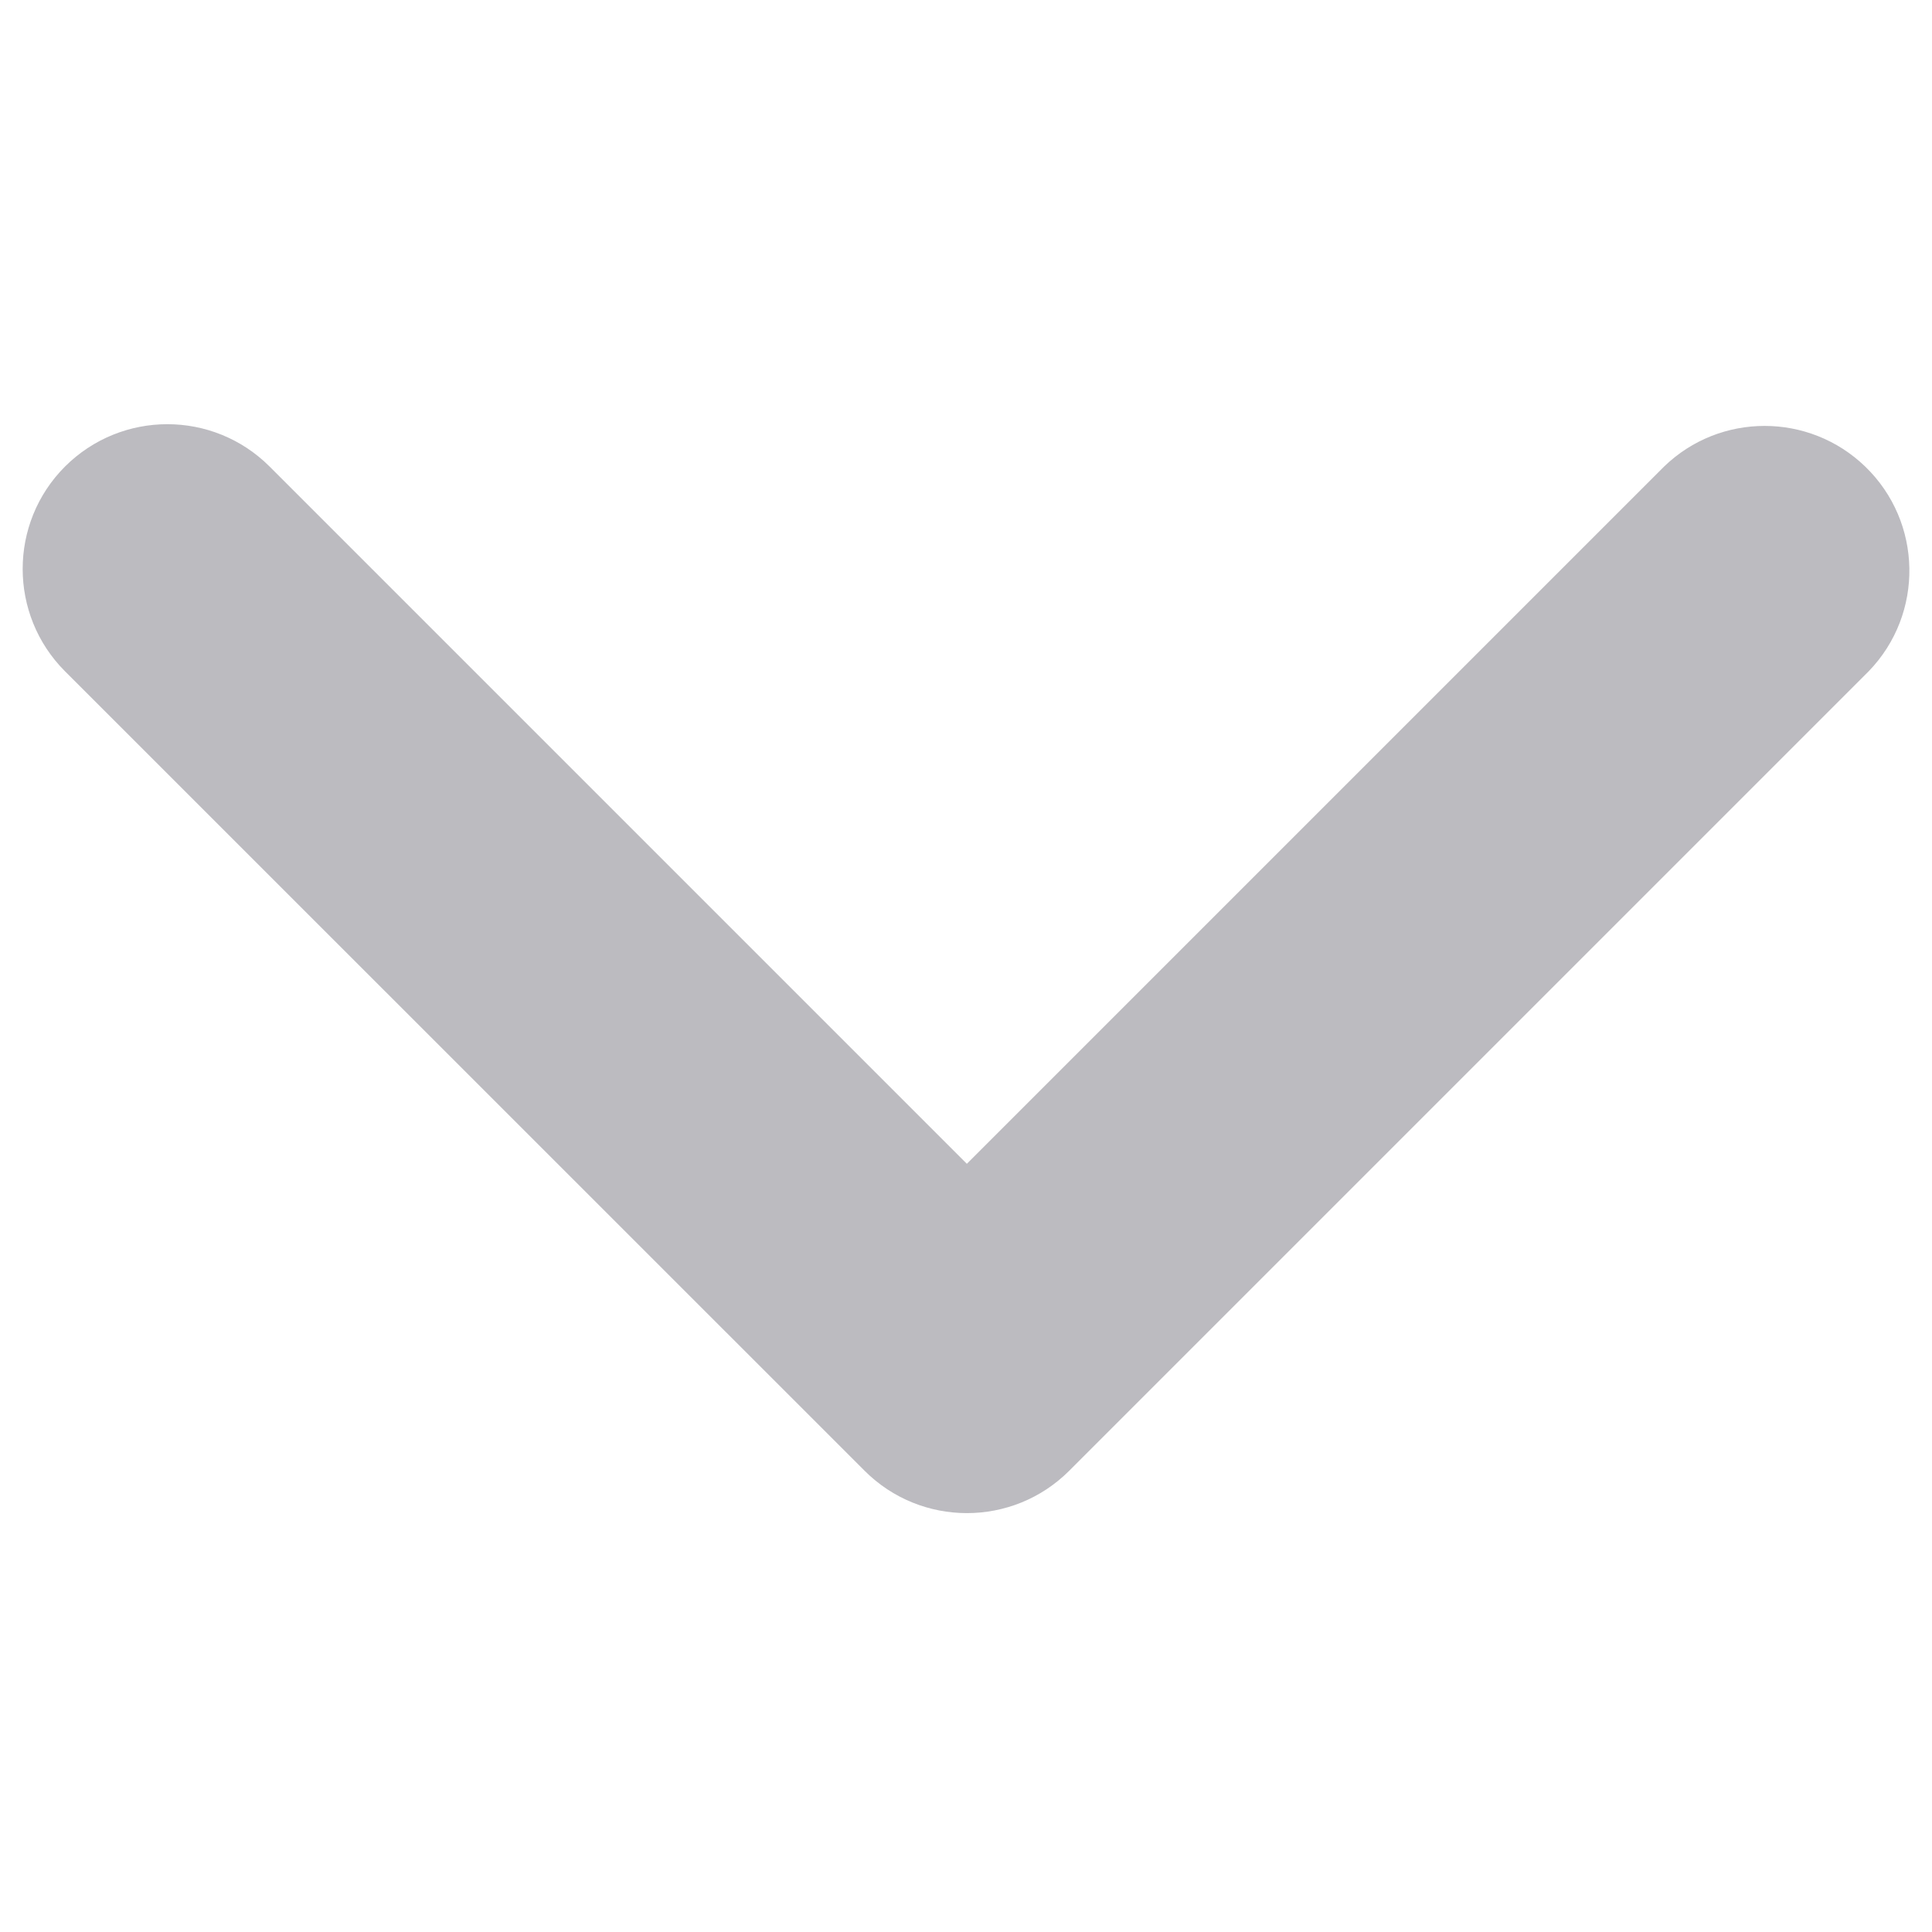 <svg width="16" height="16" viewBox="0 0 16 16" fill="none" xmlns="http://www.w3.org/2000/svg">
<path d="M8.007 9.638L2.233 3.864C1.765 3.396 1.007 3.396 0.538 3.864C0.071 4.332 0.071 5.091 0.538 5.559L7.16 12.18C7.628 12.648 8.387 12.648 8.855 12.18L15.476 5.559C15.936 5.083 15.923 4.324 15.447 3.864C14.982 3.415 14.245 3.415 13.781 3.864L8.007 9.638Z" fill="#BCBBC0"/>
</svg>
